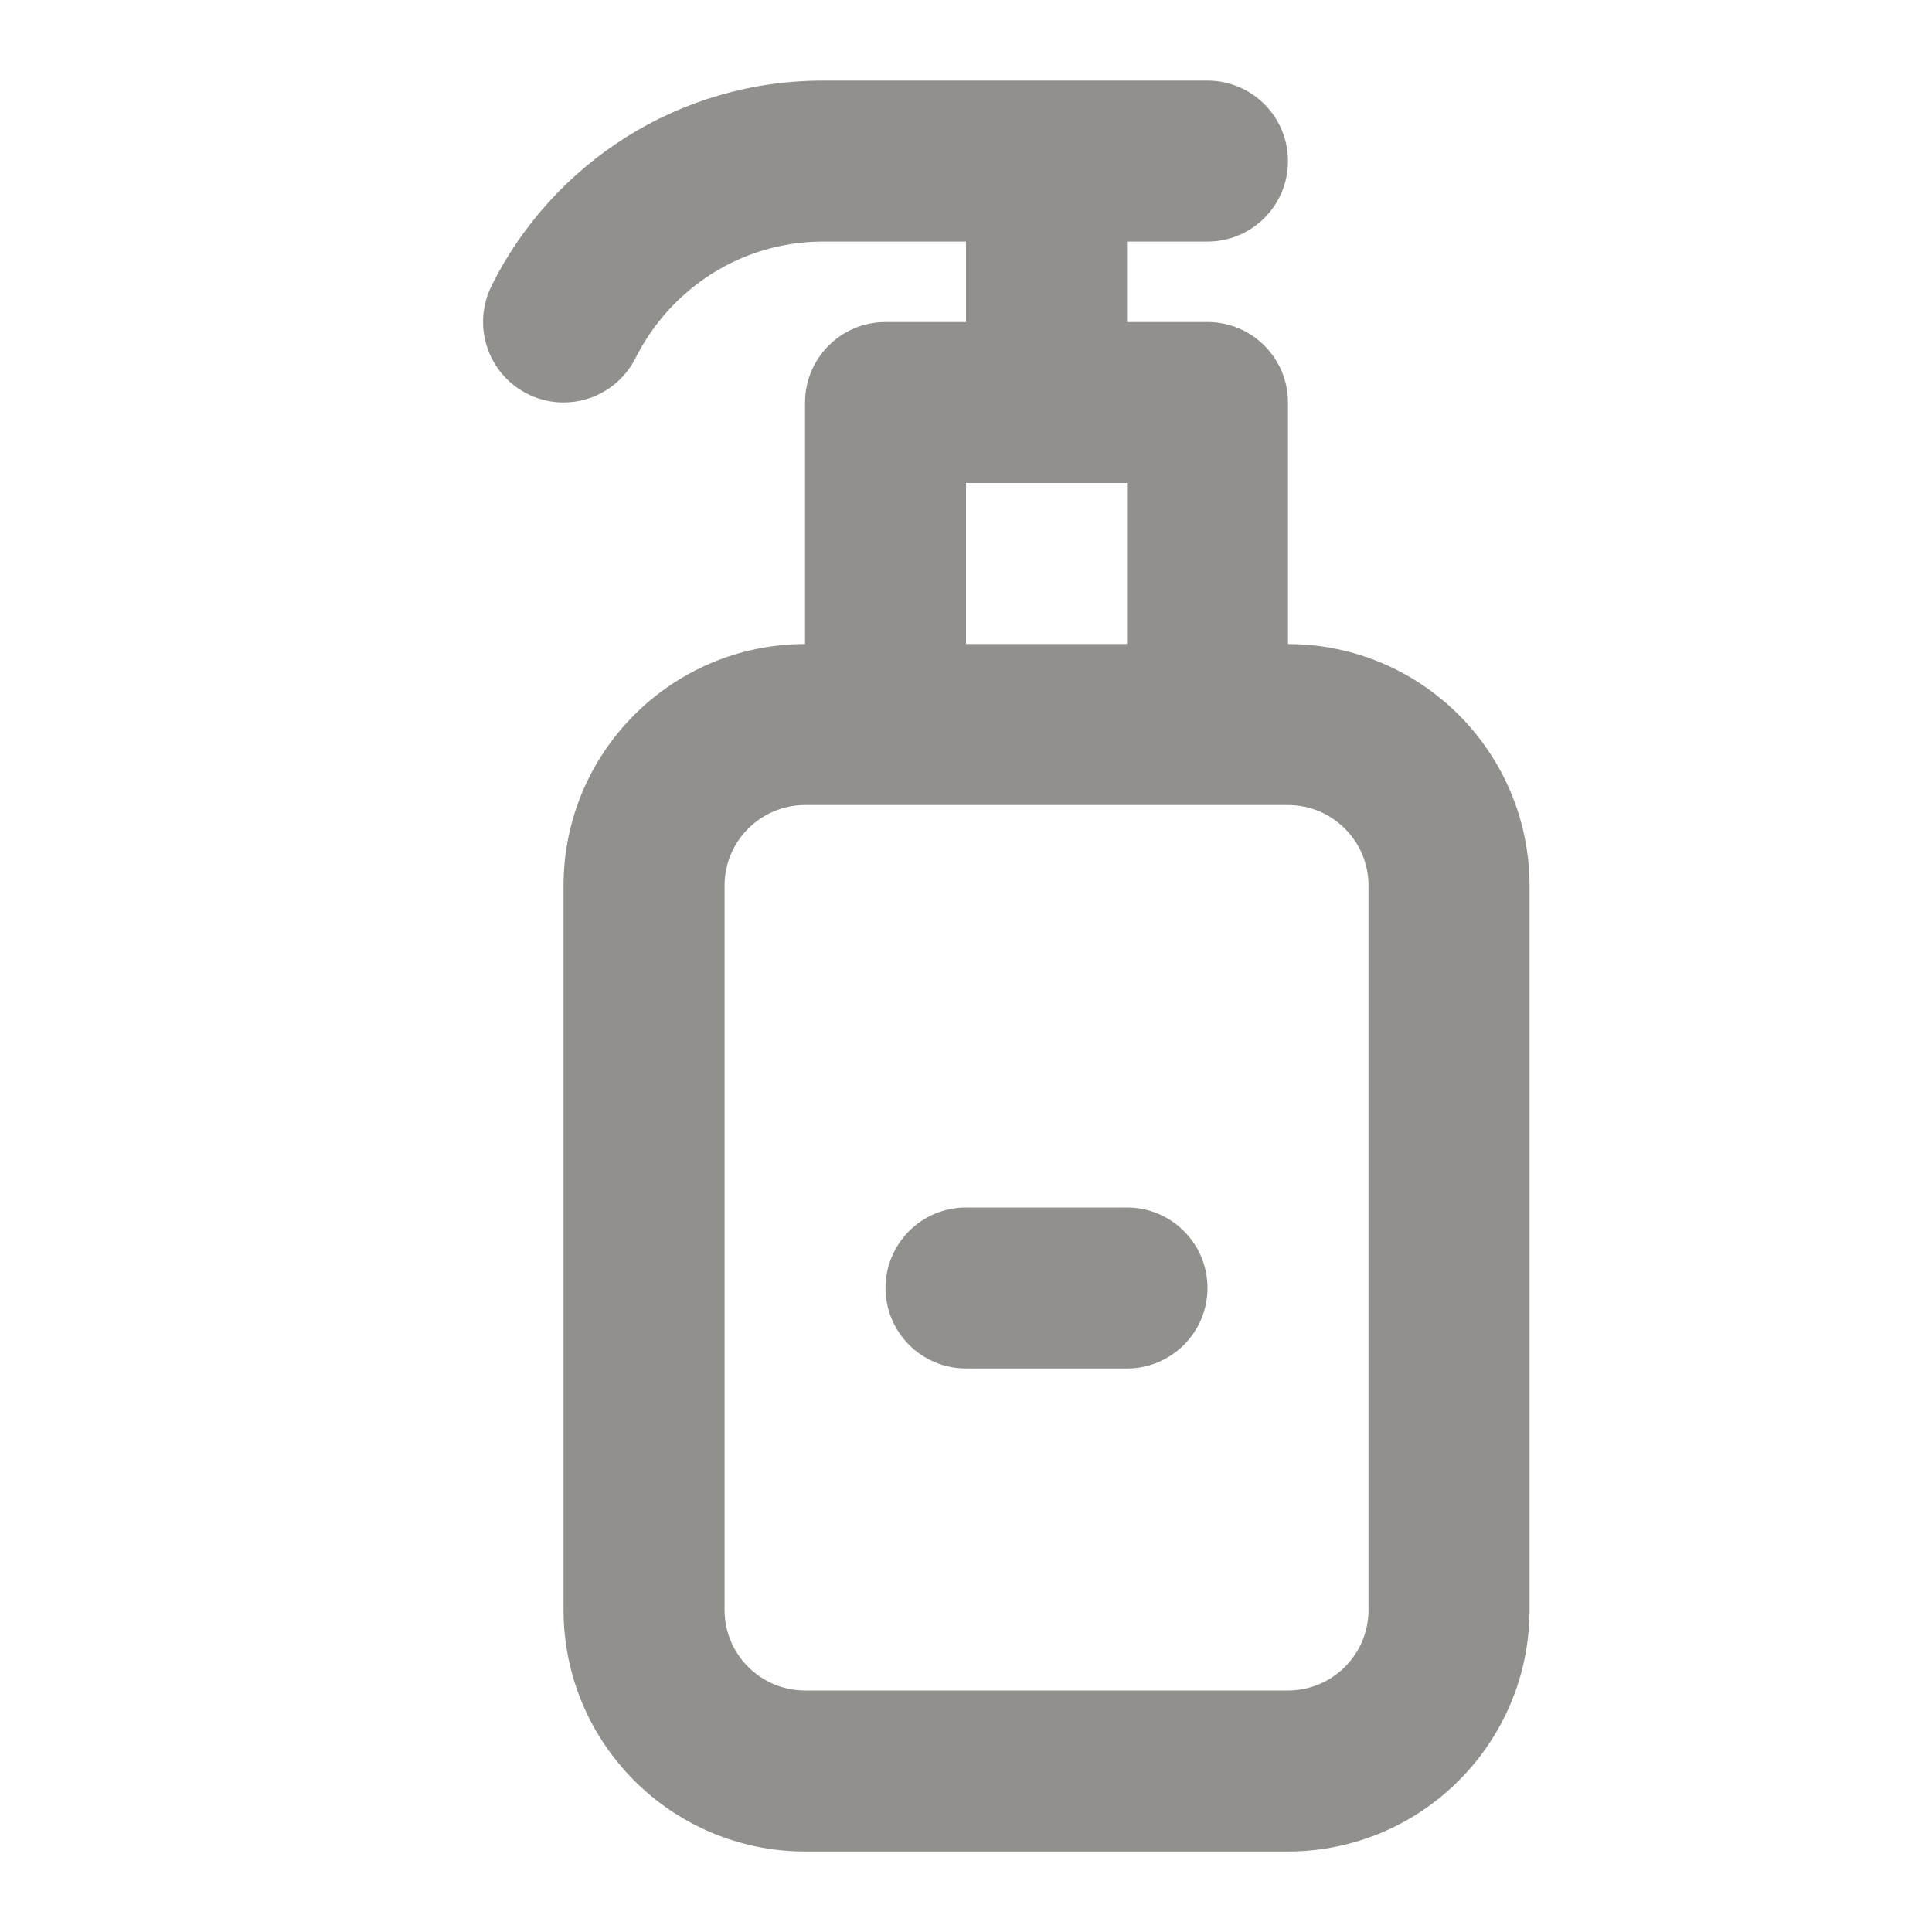 <!-- Generated by IcoMoon.io -->
<svg version="1.1" xmlns="http://www.w3.org/2000/svg" width="32" height="32" viewBox="0 0 32 32">
<title>ul-sanitizer-alt</title>
<path fill="#91908d" d="M18.667 20h-2.667c-0.736 0-1.333 0.597-1.333 1.333s0.597 1.333 1.333 1.333v0h2.667c0.736 0 1.333-0.597 1.333-1.333s-0.597-1.333-1.333-1.333v0zM21.333 10.667v-4c0-0.736-0.597-1.333-1.333-1.333v0h-1.333v-1.333h1.333c0.736 0 1.333-0.597 1.333-1.333s-0.597-1.333-1.333-1.333v0h-6.352c-0.006-0-0.013-0-0.021-0-2.391 0-4.462 1.37-5.471 3.369l-0.016 0.035c-0.088 0.173-0.139 0.377-0.139 0.594 0 0.736 0.597 1.333 1.333 1.333 0.518 0 0.967-0.295 1.188-0.727l0.004-0.008c0.581-1.153 1.755-1.93 3.11-1.93 0.004 0 0.008 0 0.012 0h2.352v1.333h-1.333c-0.736 0-1.333 0.597-1.333 1.333v0 4c-2.208 0.002-3.998 1.792-4 4v12c0.002 2.208 1.792 3.997 4 4h8c2.208-0.003 3.997-1.792 4-4v-12c-0.003-2.208-1.792-3.998-4-4h-0zM16 8h2.667v2.667h-2.667zM22.667 26.667c-0.001 0.736-0.597 1.332-1.333 1.333h-8c-0.736-0.001-1.332-0.597-1.333-1.333v-12c0.001-0.736 0.597-1.332 1.333-1.333h8c0.736 0.001 1.332 0.597 1.333 1.333v0z"></path>
</svg>
